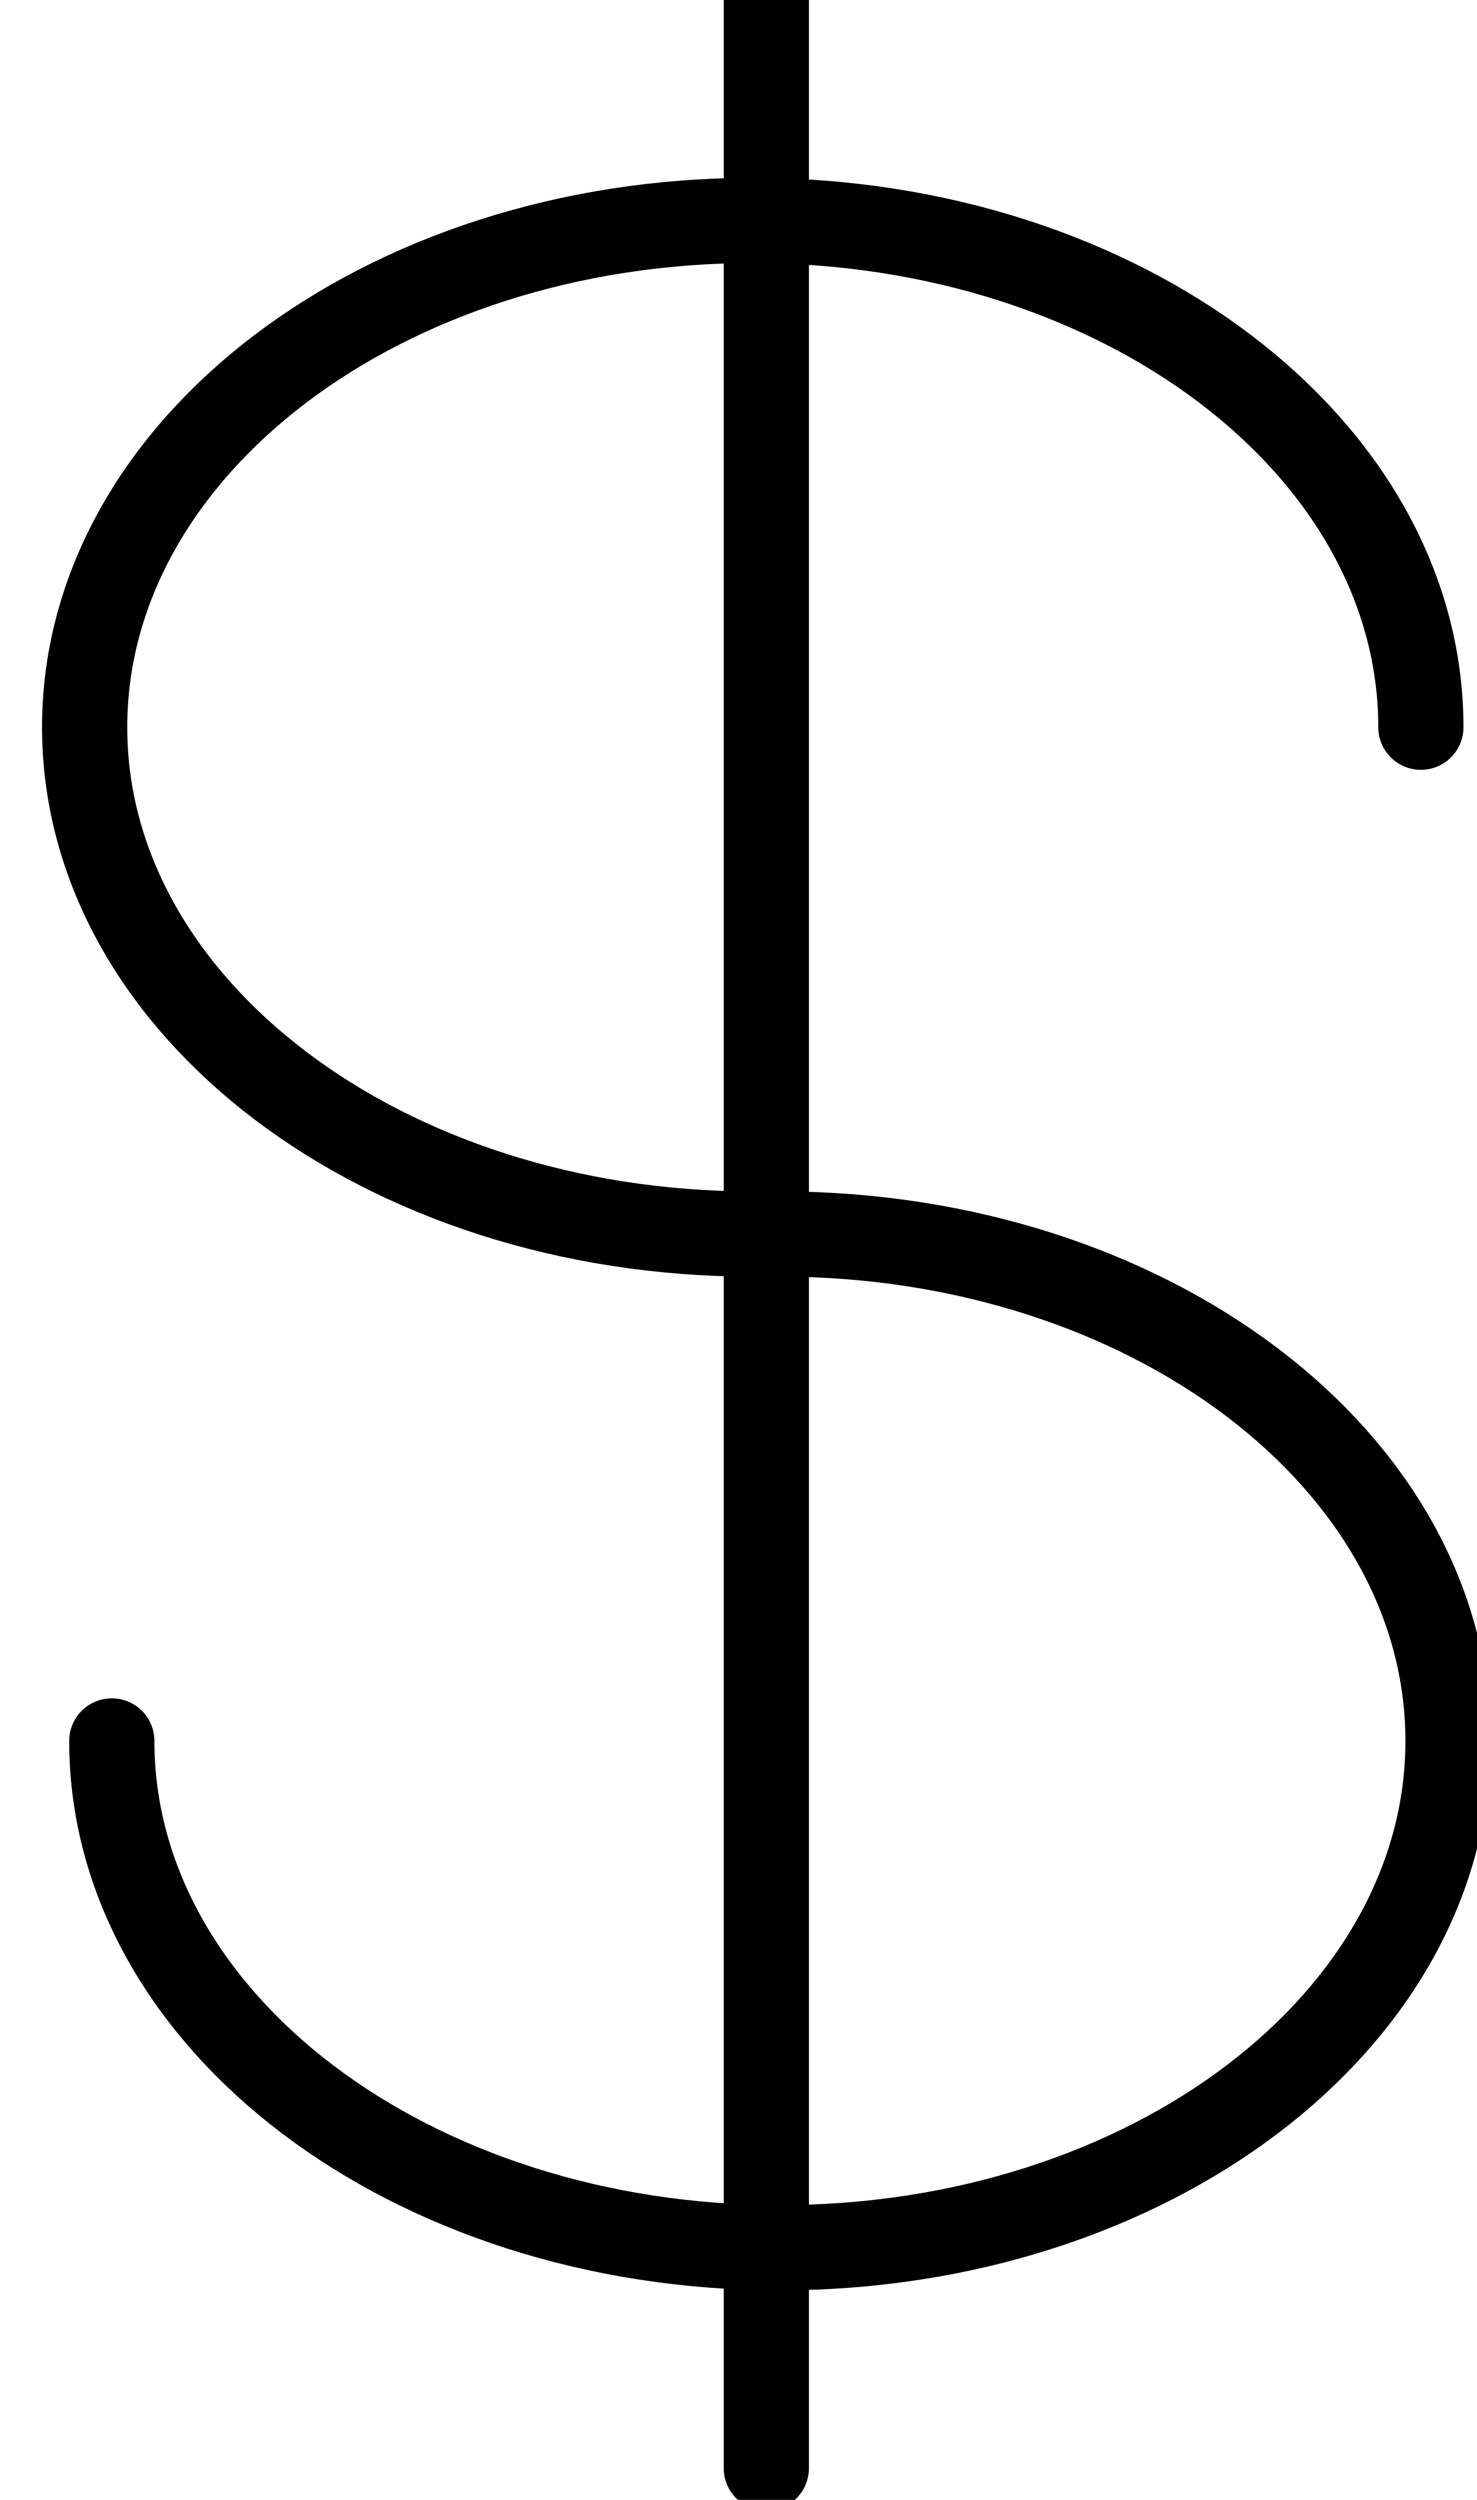 <?xml version="1.0" encoding="UTF-8"?>
<svg width="13px" height="22px" viewBox="0 0 13 22" version="1.1" xmlns="http://www.w3.org/2000/svg" xmlns:xlink="http://www.w3.org/1999/xlink">
    <!-- Generator: sketchtool 55 (78076) - https://sketchapp.com -->
    <title>89E63DCD-8881-4401-9BBC-6B0FE6EDF247</title>
    <desc>Created with sketchtool.</desc>
    <g id="Asset-Artboard-Page" stroke="none" stroke-width="1" fill="none" fill-rule="evenodd" stroke-linecap="round" stroke-linejoin="round">
        <g id="Icon_Price_Side-Panel" transform="translate(0.745, 0)" stroke="#000000" stroke-width="0.75">
            <path d="M0.239,15.321 C0.239,17.784 2.872,19.781 6.12,19.781 C9.367,19.781 12,17.784 12,15.321 C12,12.857 9.367,10.86 6.12,10.86 L5.88,10.86 C2.633,10.86 0,8.863 0,6.4 C0,3.937 2.633,1.94 5.88,1.94 C9.128,1.94 11.761,3.937 11.761,6.4 M6,-1.79412041e-13 L6,21.721"></path>
        </g>
    </g>
</svg>
